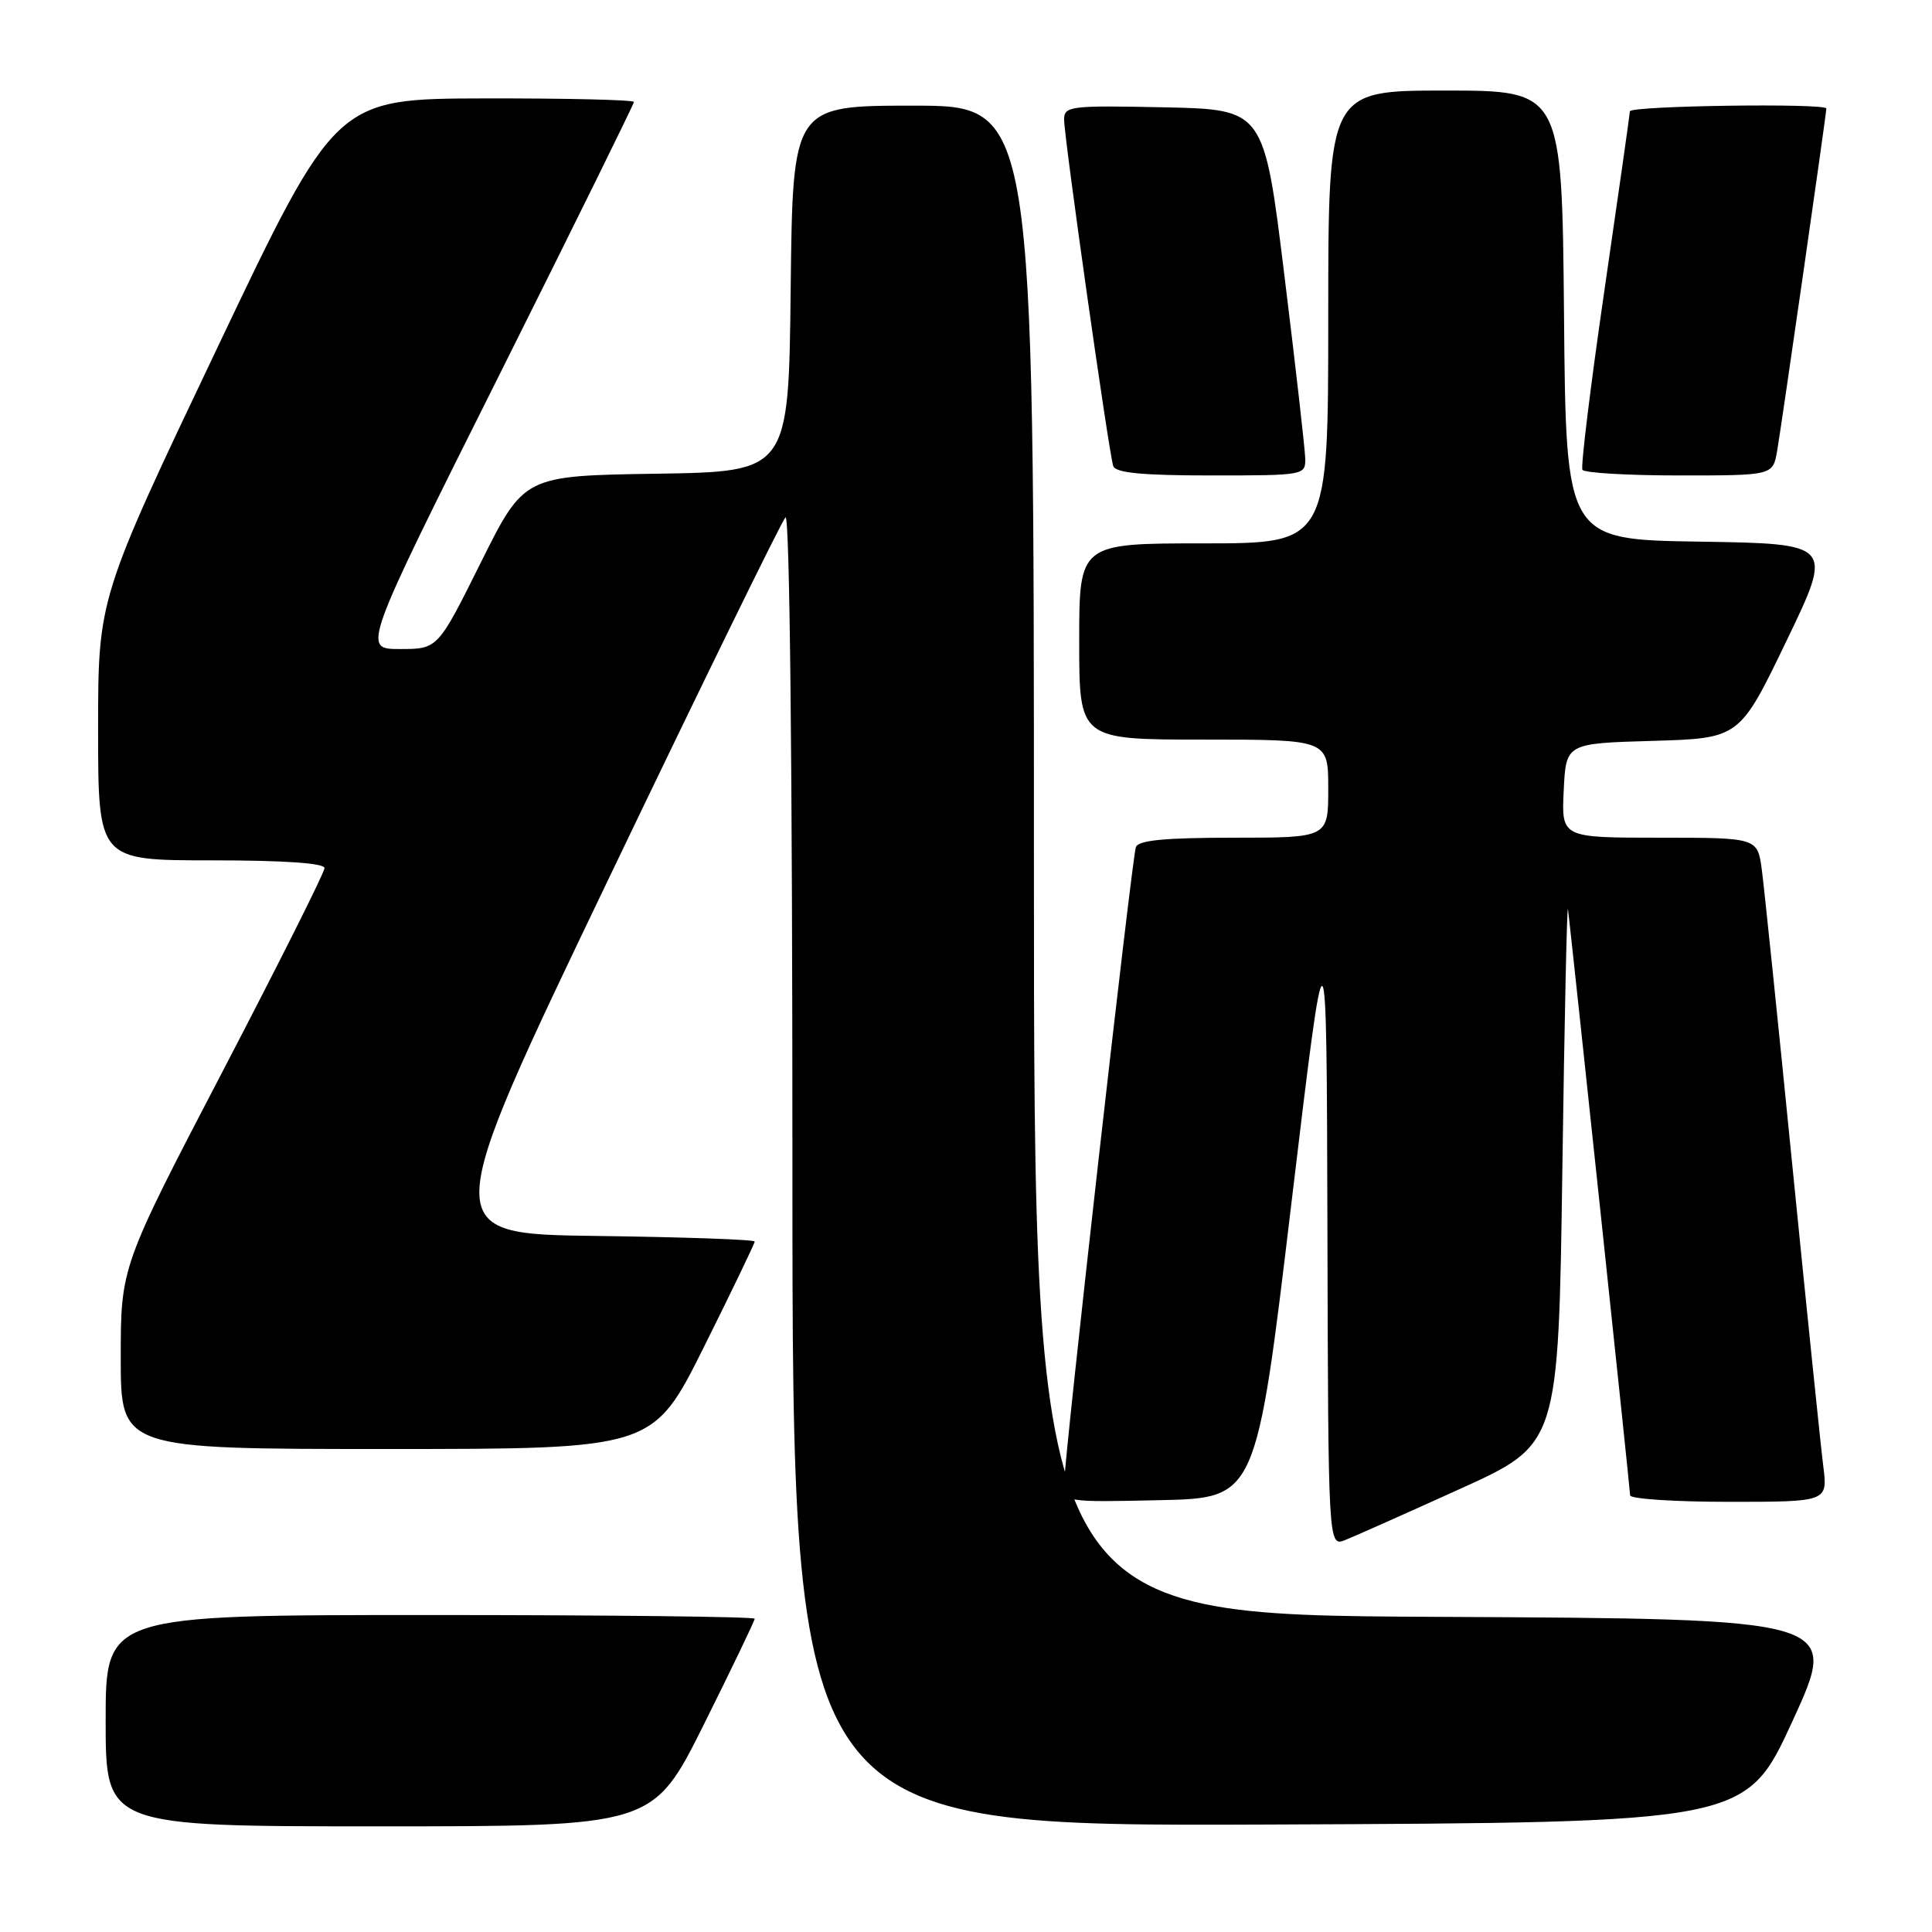 <?xml version="1.0" encoding="UTF-8" standalone="no"?>
<!DOCTYPE svg PUBLIC "-//W3C//DTD SVG 1.1//EN" "http://www.w3.org/Graphics/SVG/1.1/DTD/svg11.dtd" >
<svg xmlns="http://www.w3.org/2000/svg" xmlns:xlink="http://www.w3.org/1999/xlink" version="1.1" viewBox="0 0 256 256">
 <g >
 <path fill="currentColor"
d=" M 93.27 228.49 C 96.97 221.06 100.00 214.76 100.00 214.49 C 100.00 214.22 80.65 214.00 57.00 214.00 C 14.00 214.00 14.00 214.00 14.00 228.00 C 14.00 242.00 14.00 242.00 50.27 242.00 C 86.53 242.00 86.53 242.00 93.27 228.49 Z  M 237.54 228.00 C 243.73 214.50 243.73 214.50 190.37 214.24 C 137.00 213.98 137.00 213.98 137.00 113.99 C 137.00 14.00 137.00 14.00 121.02 14.00 C 105.04 14.00 105.04 14.00 104.77 38.25 C 104.50 62.50 104.50 62.50 86.97 62.77 C 69.44 63.04 69.44 63.04 63.72 74.52 C 58.01 86.00 58.01 86.00 53.00 86.00 C 47.99 86.00 47.99 86.00 66.00 50.01 C 75.90 30.21 84.00 13.78 84.00 13.51 C 84.00 13.23 75.11 13.02 64.25 13.04 C 44.50 13.08 44.50 13.08 28.75 46.18 C 13.00 79.27 13.00 79.27 13.00 96.64 C 13.00 114.00 13.00 114.00 28.00 114.00 C 37.65 114.00 43.00 114.37 43.00 115.03 C 43.00 115.60 36.92 127.72 29.50 141.96 C 16.00 167.86 16.00 167.86 16.00 179.93 C 16.00 192.00 16.00 192.00 51.27 192.00 C 86.53 192.00 86.53 192.00 93.27 178.49 C 96.97 171.06 100.00 164.77 100.00 164.51 C 100.00 164.25 90.57 163.92 79.04 163.77 C 58.08 163.50 58.08 163.50 80.62 116.50 C 93.01 90.65 103.57 69.07 104.08 68.55 C 104.64 67.97 105.00 101.50 105.00 154.81 C 105.00 242.01 105.00 242.01 168.17 241.76 C 231.34 241.50 231.34 241.50 237.54 228.00 Z  M 193.50 197.27 C 206.50 191.38 206.50 191.38 207.02 154.94 C 207.30 134.90 207.64 119.40 207.77 120.50 C 208.63 127.91 216.00 197.44 216.00 198.14 C 216.00 198.61 221.89 199.00 229.09 199.00 C 242.19 199.00 242.19 199.00 241.59 194.25 C 241.26 191.64 239.42 173.75 237.50 154.50 C 235.59 135.25 233.76 117.59 233.45 115.25 C 232.88 111.00 232.88 111.00 219.89 111.00 C 206.90 111.00 206.90 111.00 207.20 104.75 C 207.50 98.50 207.50 98.50 219.00 98.17 C 230.50 97.83 230.50 97.83 236.71 84.94 C 242.92 72.05 242.92 72.05 225.21 71.77 C 207.50 71.50 207.50 71.50 207.24 41.75 C 206.97 12.00 206.97 12.00 191.49 12.00 C 176.00 12.00 176.00 12.00 176.00 42.00 C 176.00 72.00 176.00 72.00 159.50 72.00 C 143.00 72.00 143.00 72.00 143.00 85.00 C 143.00 98.00 143.00 98.00 159.50 98.00 C 176.00 98.00 176.00 98.00 176.00 104.50 C 176.00 111.00 176.00 111.00 163.47 111.00 C 154.34 111.00 150.82 111.34 150.51 112.25 C 149.96 113.86 141.00 193.30 141.00 196.59 C 141.00 199.06 141.00 199.06 153.72 198.78 C 166.45 198.50 166.45 198.50 171.11 159.50 C 175.78 120.50 175.78 120.50 175.89 162.73 C 176.00 204.95 176.00 204.95 178.25 204.06 C 179.49 203.57 186.35 200.51 193.50 197.27 Z  M 172.95 60.75 C 172.92 59.51 171.68 48.60 170.19 36.50 C 167.49 14.50 167.49 14.50 154.25 14.22 C 141.81 13.96 141.00 14.06 141.00 15.84 C 141.00 18.23 146.93 60.06 147.51 61.75 C 147.82 62.66 151.34 63.00 160.47 63.00 C 172.81 63.00 173.00 62.97 172.95 60.75 Z  M 235.48 59.75 C 236.05 56.47 242.00 15.09 242.00 14.38 C 242.00 13.64 216.00 14.01 215.97 14.75 C 215.95 15.16 214.43 25.85 212.59 38.50 C 210.75 51.15 209.44 61.84 209.68 62.25 C 209.92 62.66 215.70 63.00 222.51 63.00 C 234.91 63.00 234.91 63.00 235.48 59.75 Z "/>
</g>
</svg>